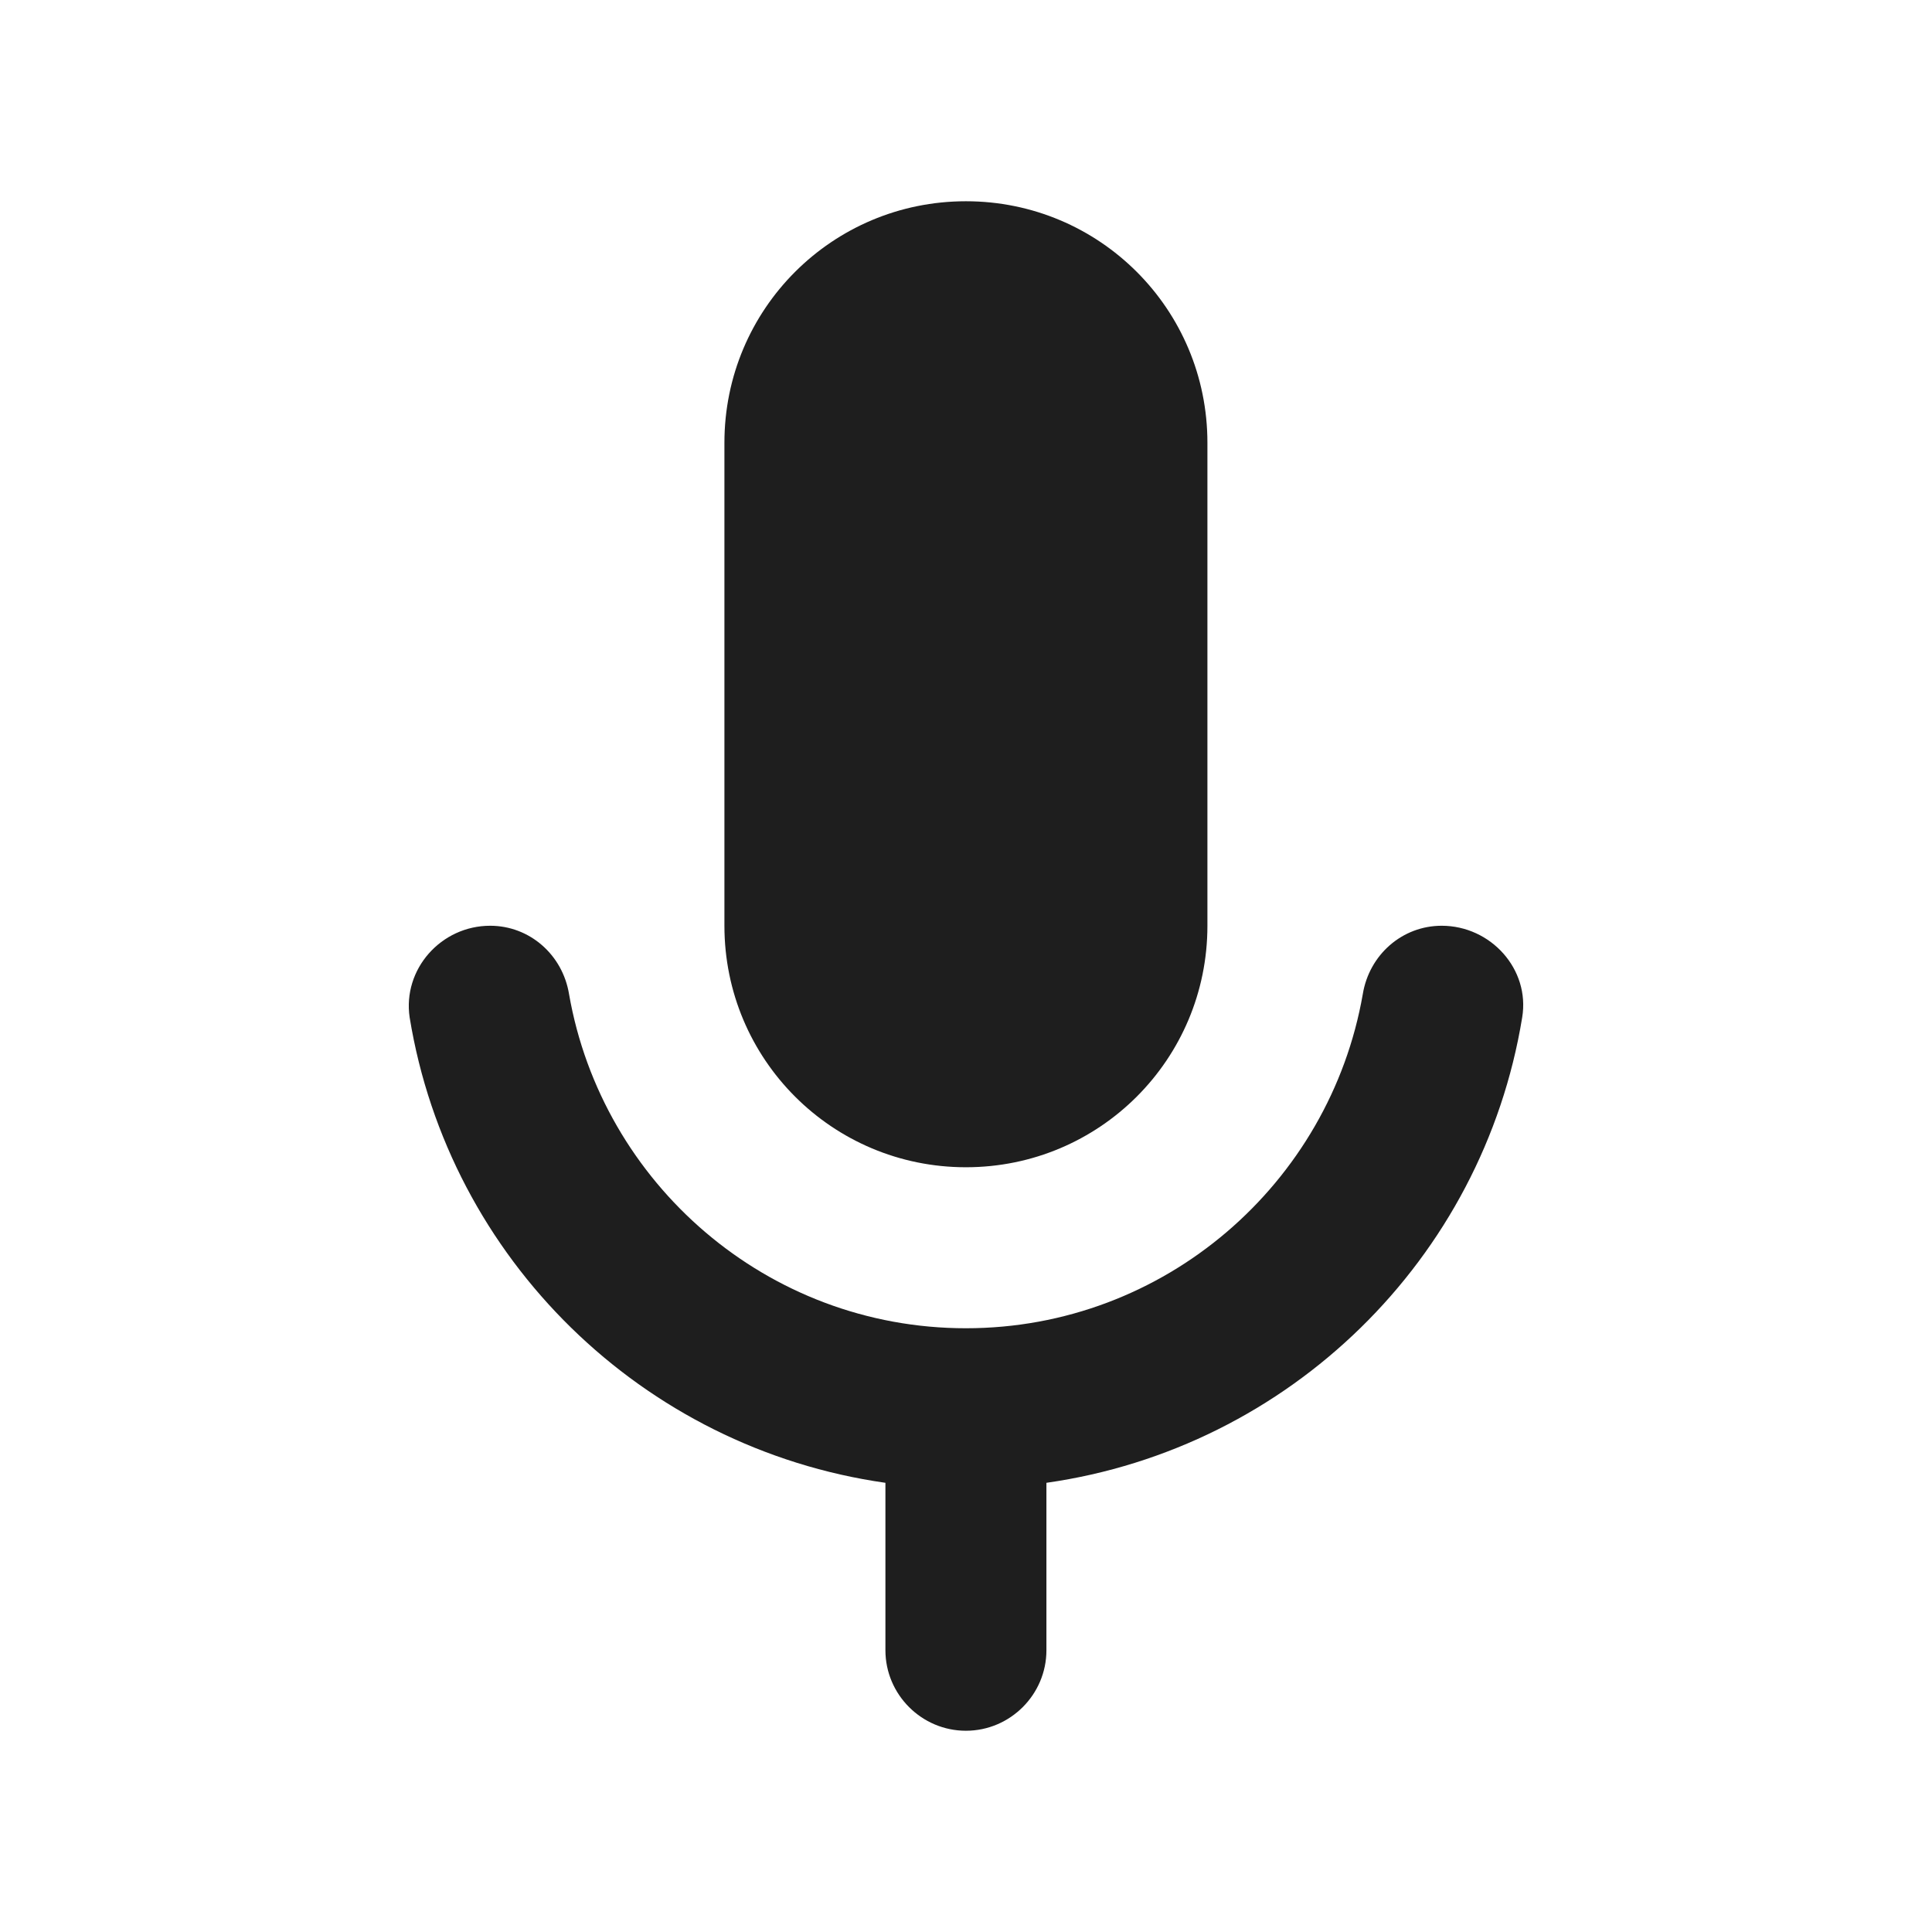 <?xml version="1.0" encoding="UTF-8"?>
<svg width="24px" height="24px" viewBox="0 0 24 24" version="1.1" xmlns="http://www.w3.org/2000/svg" xmlns:xlink="http://www.w3.org/1999/xlink">
    <!-- Generator: Sketch 53.2 (72643) - https://sketchapp.com -->
    <title>icon/av/mic_24px</title>
    <desc>Created with Sketch.</desc>
    <defs>
        <path d="M11.999,14.5 C13.659,14.5 14.999,13.16 14.999,11.5 L14.999,5.5 C14.999,3.84 13.659,2.5 11.999,2.5 C10.339,2.5 8.999,3.84 8.999,5.5 L8.999,11.5 C8.999,13.16 10.339,14.5 11.999,14.5 Z M17.909,11.5 C17.419,11.5 17.009,11.86 16.929,12.35 C16.519,14.7 14.469,16.5 11.999,16.5 C9.529,16.5 7.479,14.7 7.069,12.35 C6.989,11.86 6.579,11.5 6.089,11.5 C5.479,11.5 4.999,12.04 5.089,12.64 C5.579,15.64 7.979,17.99 10.999,18.42 L10.999,20.5 C10.999,21.05 11.449,21.5 11.999,21.5 C12.549,21.5 12.999,21.05 12.999,20.5 L12.999,18.42 C16.019,17.99 18.419,15.64 18.909,12.64 C19.009,12.04 18.519,11.5 17.909,11.5 Z" id="path-1"></path>
    </defs>
    <g id="icon/av/mic_24px" stroke="none" stroke-width="1" fill="none" fill-rule="evenodd">
        <mask id="mask-2" fill="white">
            <use xlink:href="#path-1"></use>
        </mask>
        <use fill-opacity="0.88" fill="#000000" xlink:href="#path-1"></use>
    </g>
</svg>